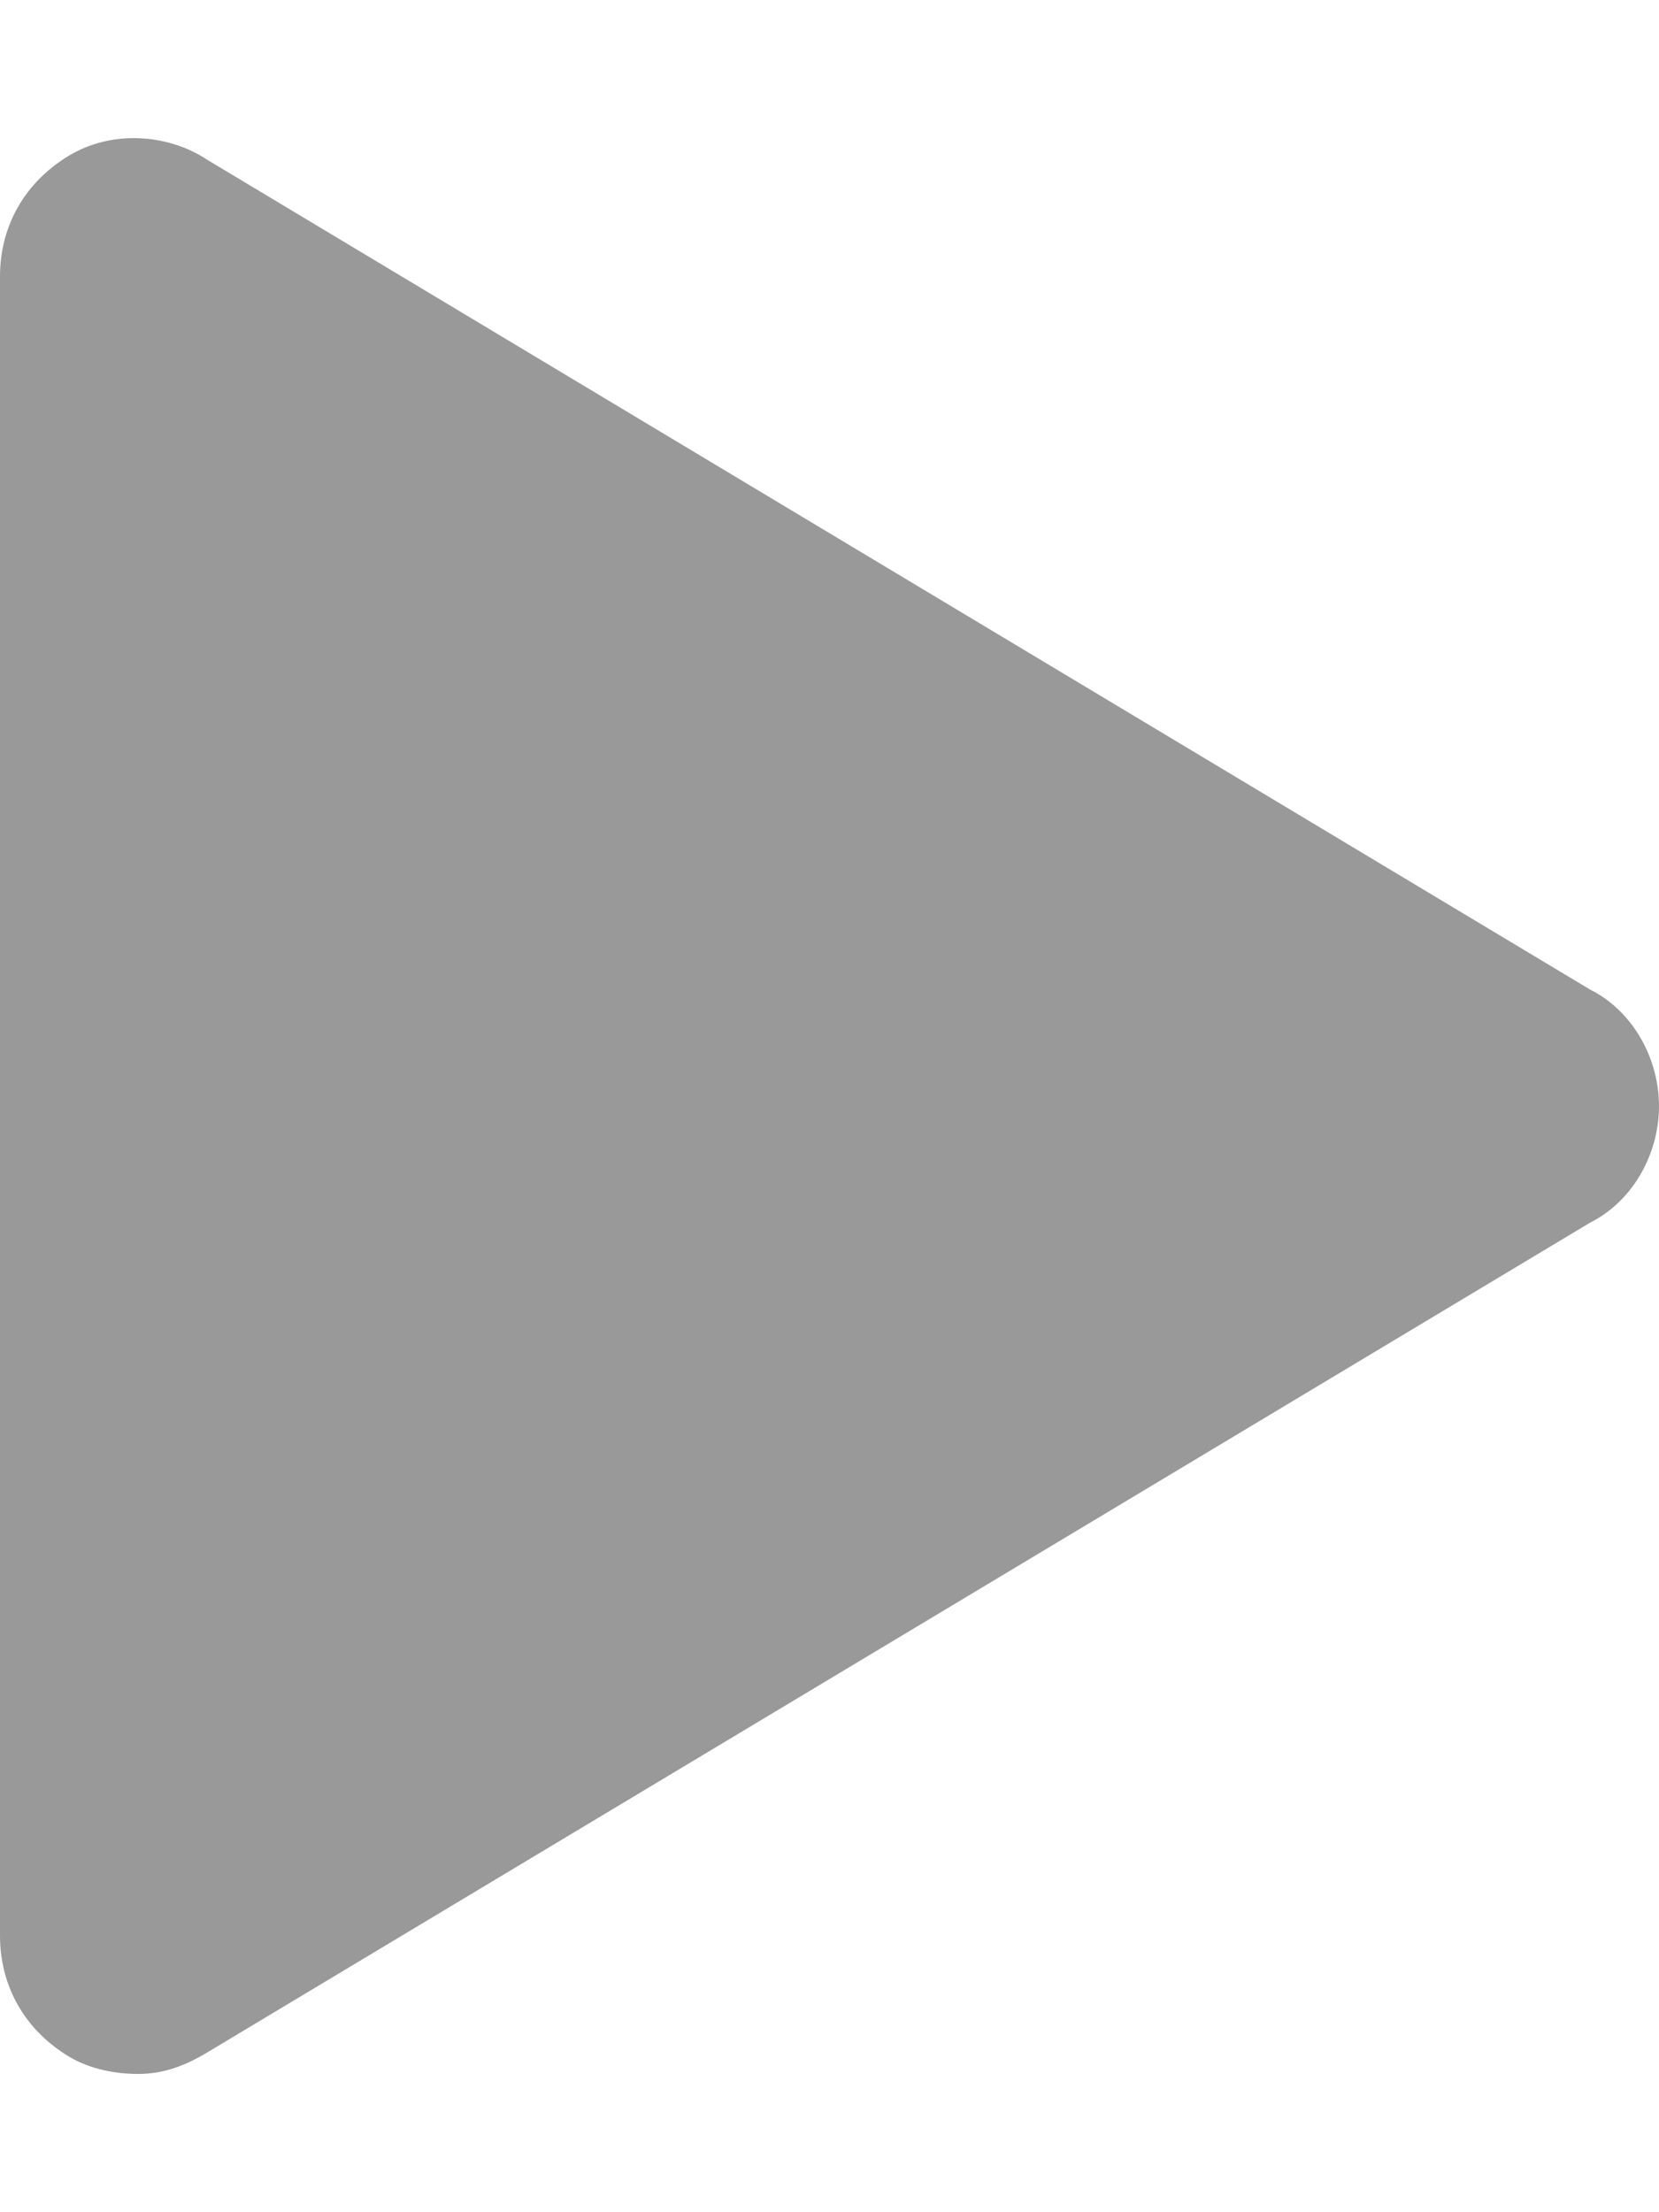<svg xmlns="http://www.w3.org/2000/svg" viewBox="0 0 384 512"><!-- Font Awesome Pro 6.0.0-alpha1 by @fontawesome - https://fontawesome.com License - https://fontawesome.com/license (Commercial License) --><defs><style>.fa-secondary{opacity:.4}</style></defs><path d="M384 256C384 267 378 278 368 283L48 475C43 478 38 480 32 480C27 480 21 479 16 476C6 470 0 460 0 448V64C0 52 6 42 16 36C26 30 39 31 48 37L368 229C378 234 384 245 384 256Z" class="fa-secondary"/></svg>